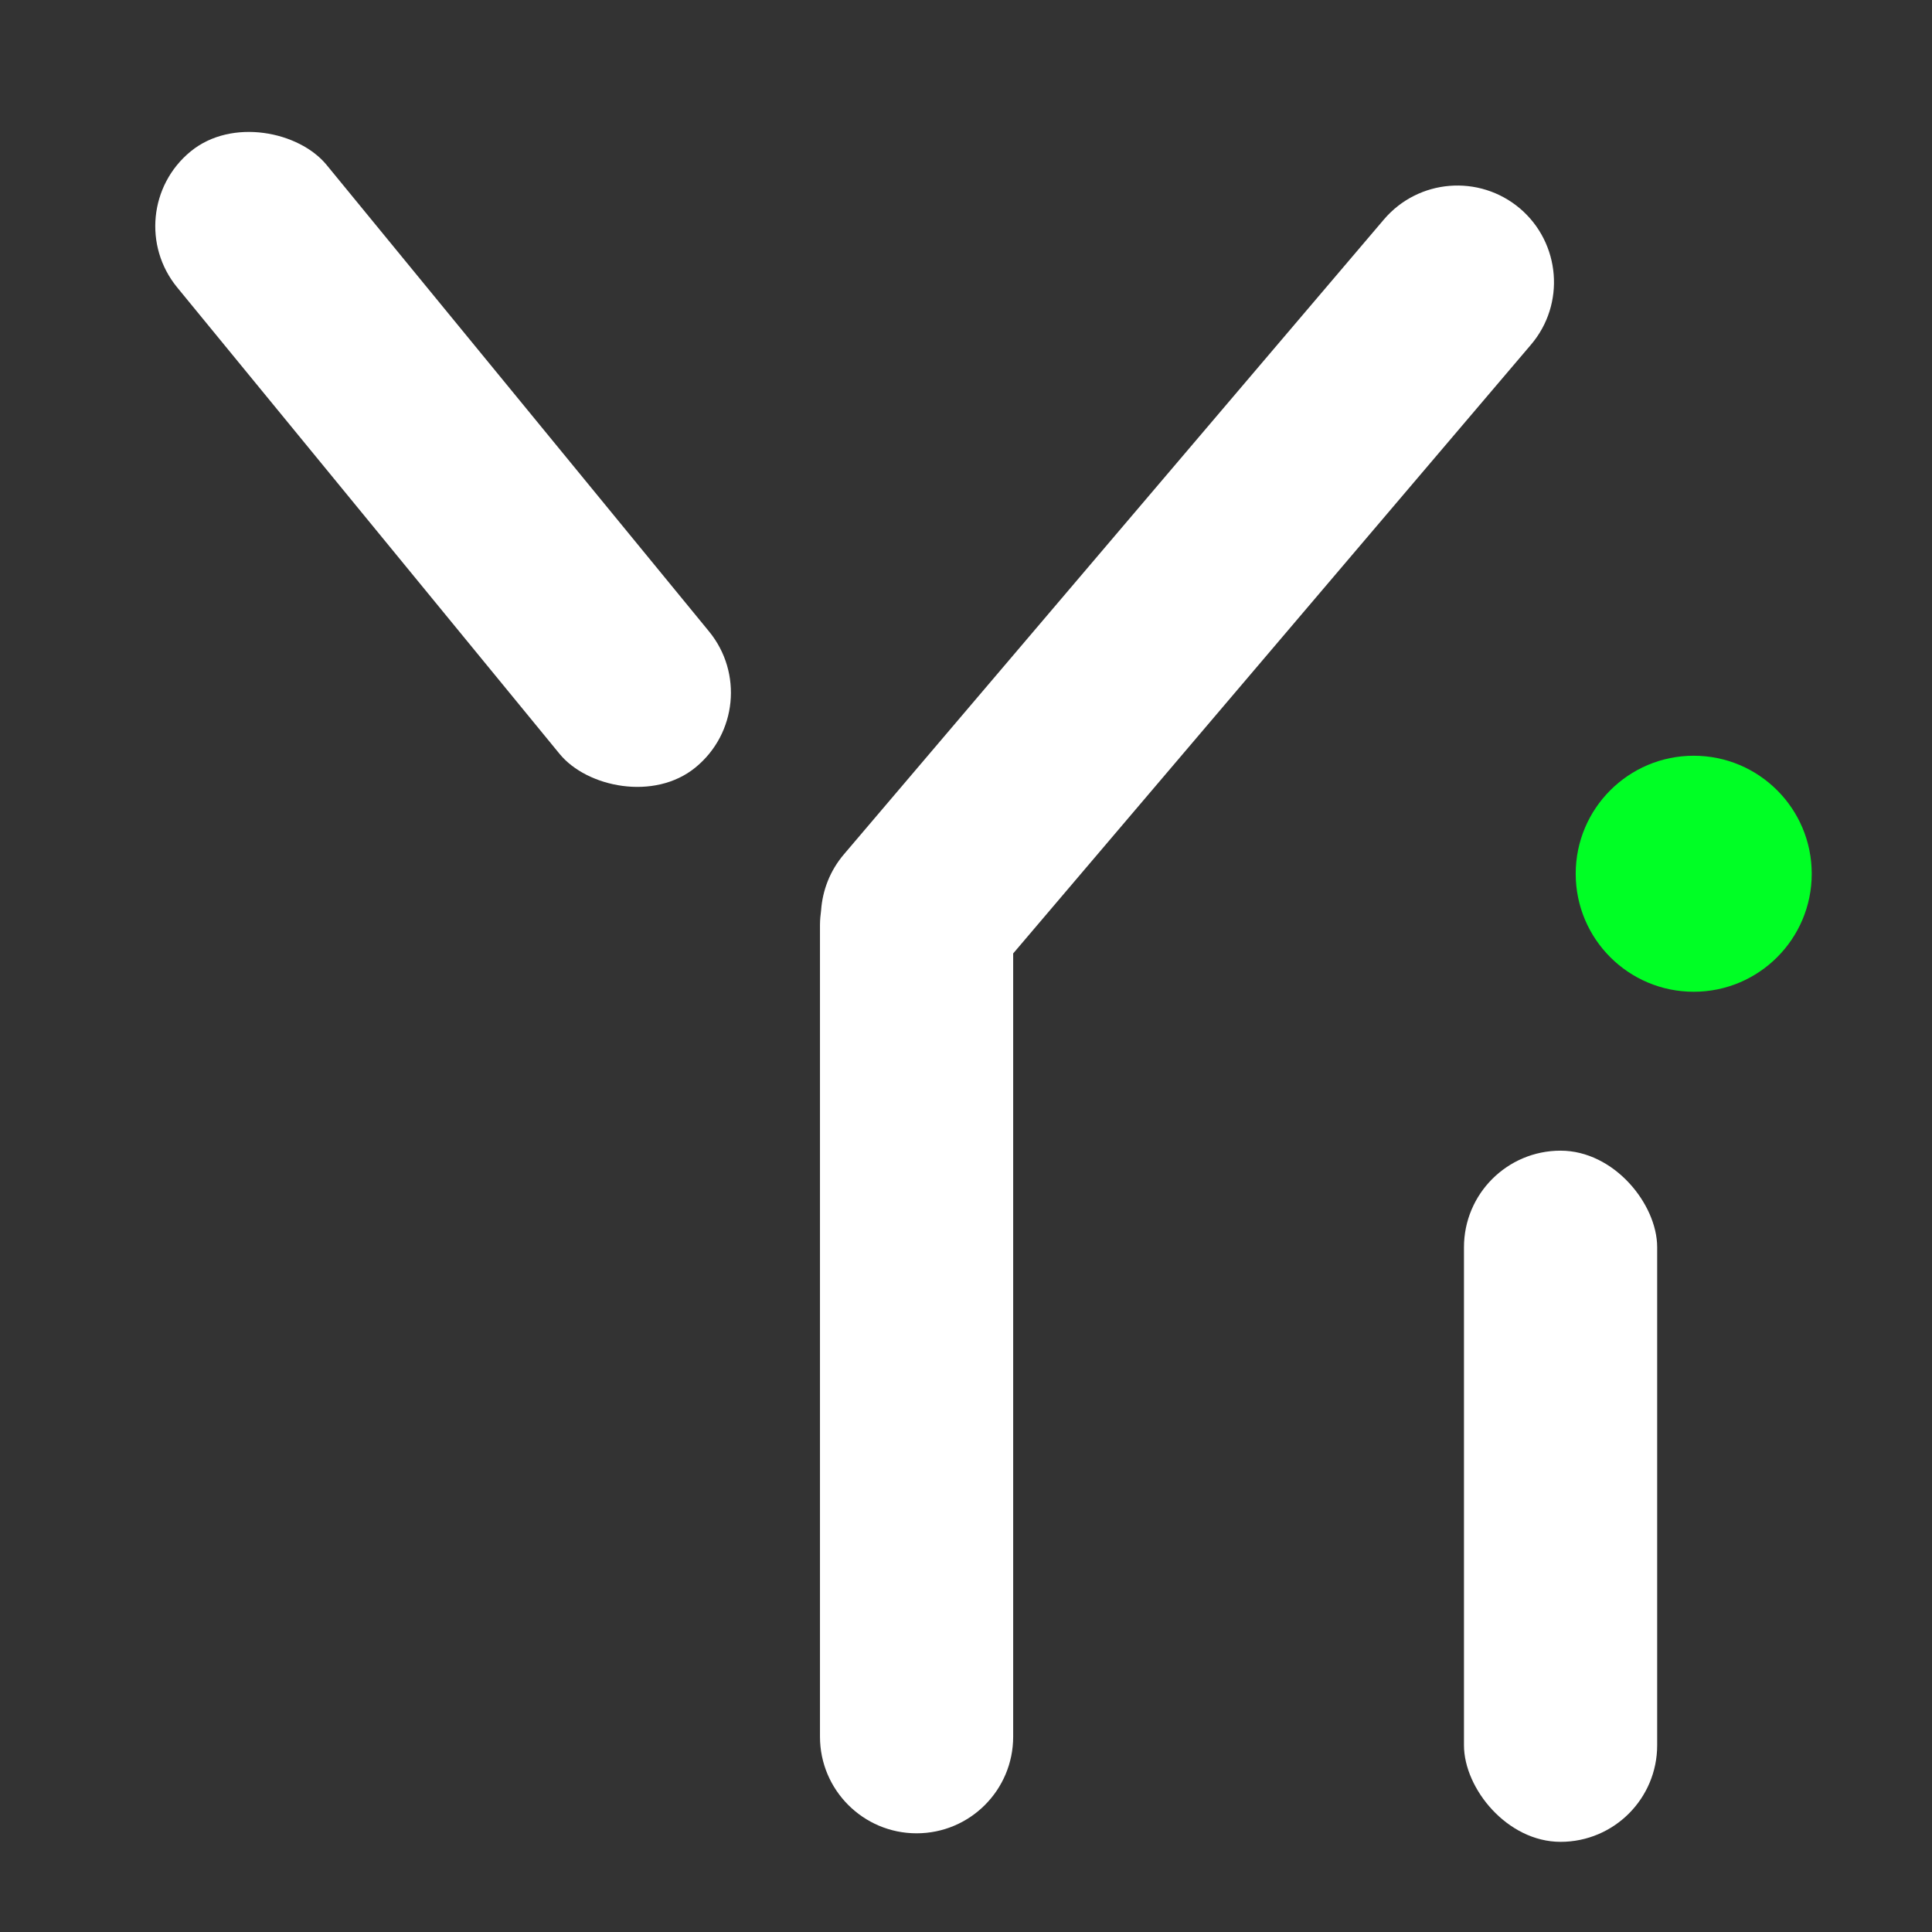 <svg width="12" height="12" viewBox="0 0 12 12" fill="none" xmlns="http://www.w3.org/2000/svg">
<rect x="0" y="0" width="12" height="12" fill="#333333" stroke="none"/>
<g id="Group 48096086">
<rect id="Rectangle 9622" x="9.093" y="7.147" width="1.2" height="4.293" rx="0.6" fill="white"/>
<path id="Union" fill-rule="evenodd" clip-rule="evenodd" d="M9.441 1.295C9.188 1.081 8.81 1.111 8.595 1.364L5.242 5.306C5.155 5.408 5.109 5.53 5.1 5.654C5.096 5.684 5.093 5.715 5.093 5.747V10.787C5.093 11.118 5.362 11.387 5.693 11.387C6.025 11.387 6.293 11.118 6.293 10.787V5.922L9.509 2.141C9.724 1.889 9.693 1.51 9.441 1.295Z" fill="white"/>
<rect id="Rectangle 9625" x="0.72" y="1.321" width="1.2" height="4.947" rx="0.6" transform="rotate(-39.344 0.72 1.321)" fill="white"/>
<circle id="Ellipse 67" cx="10.52" cy="5.427" r="0.733" fill="#00FF25"/>
</g>
</svg>
